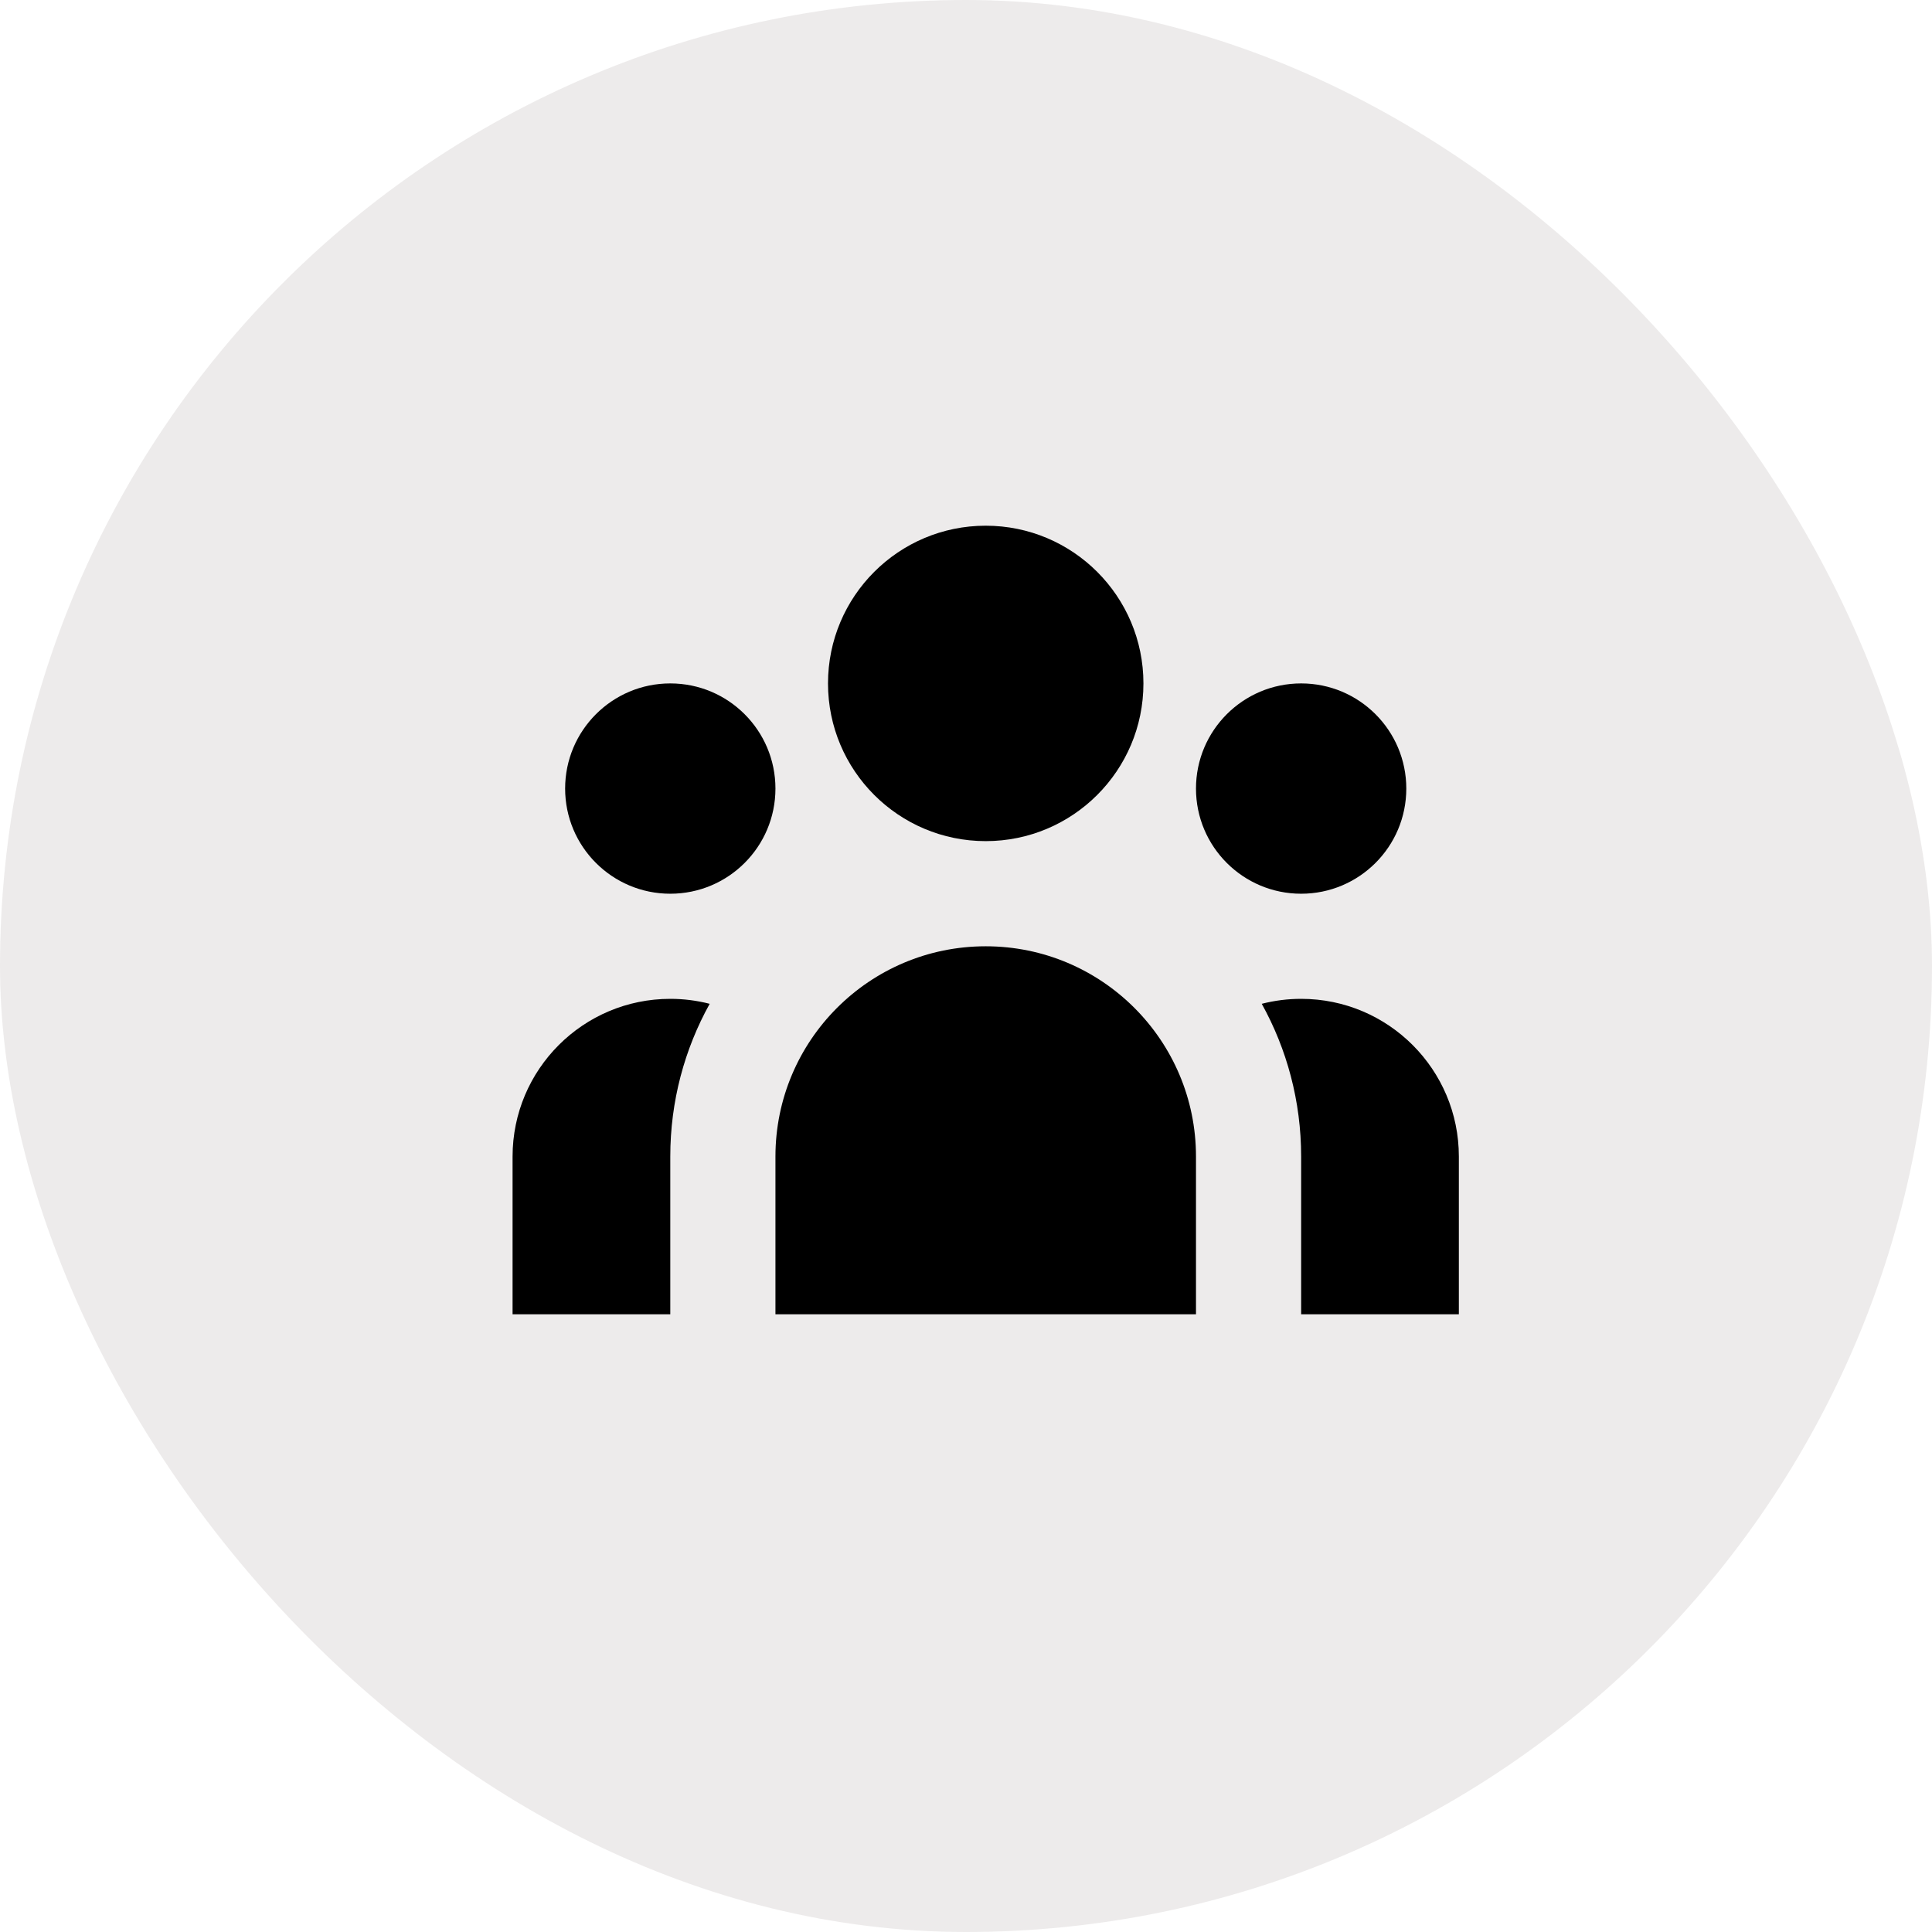 <?xml version="1.0" encoding="UTF-8"?>
<svg width="49px" height="49px" viewBox="0 0 49 49" version="1.1" xmlns="http://www.w3.org/2000/svg" xmlns:xlink="http://www.w3.org/1999/xlink">
    <title>Group 2 Copy 5</title>
    <g id="New-Design" stroke="none" stroke-width="1" fill="none" fill-rule="evenodd">
        <g id="Project-1" transform="translate(-123, -739)">
            <g id="Group-2-Copy-5" transform="translate(123, 739)">
                <rect id="Rectangle" fill="#312120" opacity="0.086" x="0" y="0" width="49" height="49" rx="24.5"></rect>
                <g id="Group" transform="translate(9, 8)" fill="#000000" fill-rule="nonzero">
                    <g id="clock-copy">
                        <path d="M20,9.333 C20,11.542 18.209,13.333 16,13.333 C13.791,13.333 12,11.542 12,9.333 C12,7.124 13.791,5.333 16,5.333 C18.209,5.333 20,7.124 20,9.333 Z" id="Path"></path>
                        <path d="M26.667,12 C26.667,13.473 25.473,14.667 24,14.667 C22.527,14.667 21.333,13.473 21.333,12 C21.333,10.527 22.527,9.333 24,9.333 C25.473,9.333 26.667,10.527 26.667,12 Z" id="Path"></path>
                        <path d="M21.333,21.333 C21.333,18.388 18.945,16 16,16 C13.054,16 10.667,18.388 10.667,21.333 L10.667,25.333 L21.333,25.333 L21.333,21.333 Z" id="Path"></path>
                        <path d="M10.667,12 C10.667,13.473 9.473,14.667 8,14.667 C6.527,14.667 5.333,13.473 5.333,12 C5.333,10.527 6.527,9.333 8,9.333 C9.473,9.333 10.667,10.527 10.667,12 Z" id="Path"></path>
                        <path d="M24,25.333 L24,21.333 C24,19.928 23.638,18.607 23.001,17.459 C23.32,17.377 23.655,17.333 24,17.333 C26.209,17.333 28,19.124 28,21.333 L28,25.333 L24,25.333 Z" id="Path"></path>
                        <path d="M8.999,17.459 C8.362,18.607 8,19.928 8,21.333 L8,25.333 L4,25.333 L4,21.333 C4,19.124 5.791,17.333 8,17.333 C8.345,17.333 8.68,17.377 8.999,17.459 Z" id="Path"></path>
                    </g>
                </g>
            </g>
        </g>
    </g>
</svg>